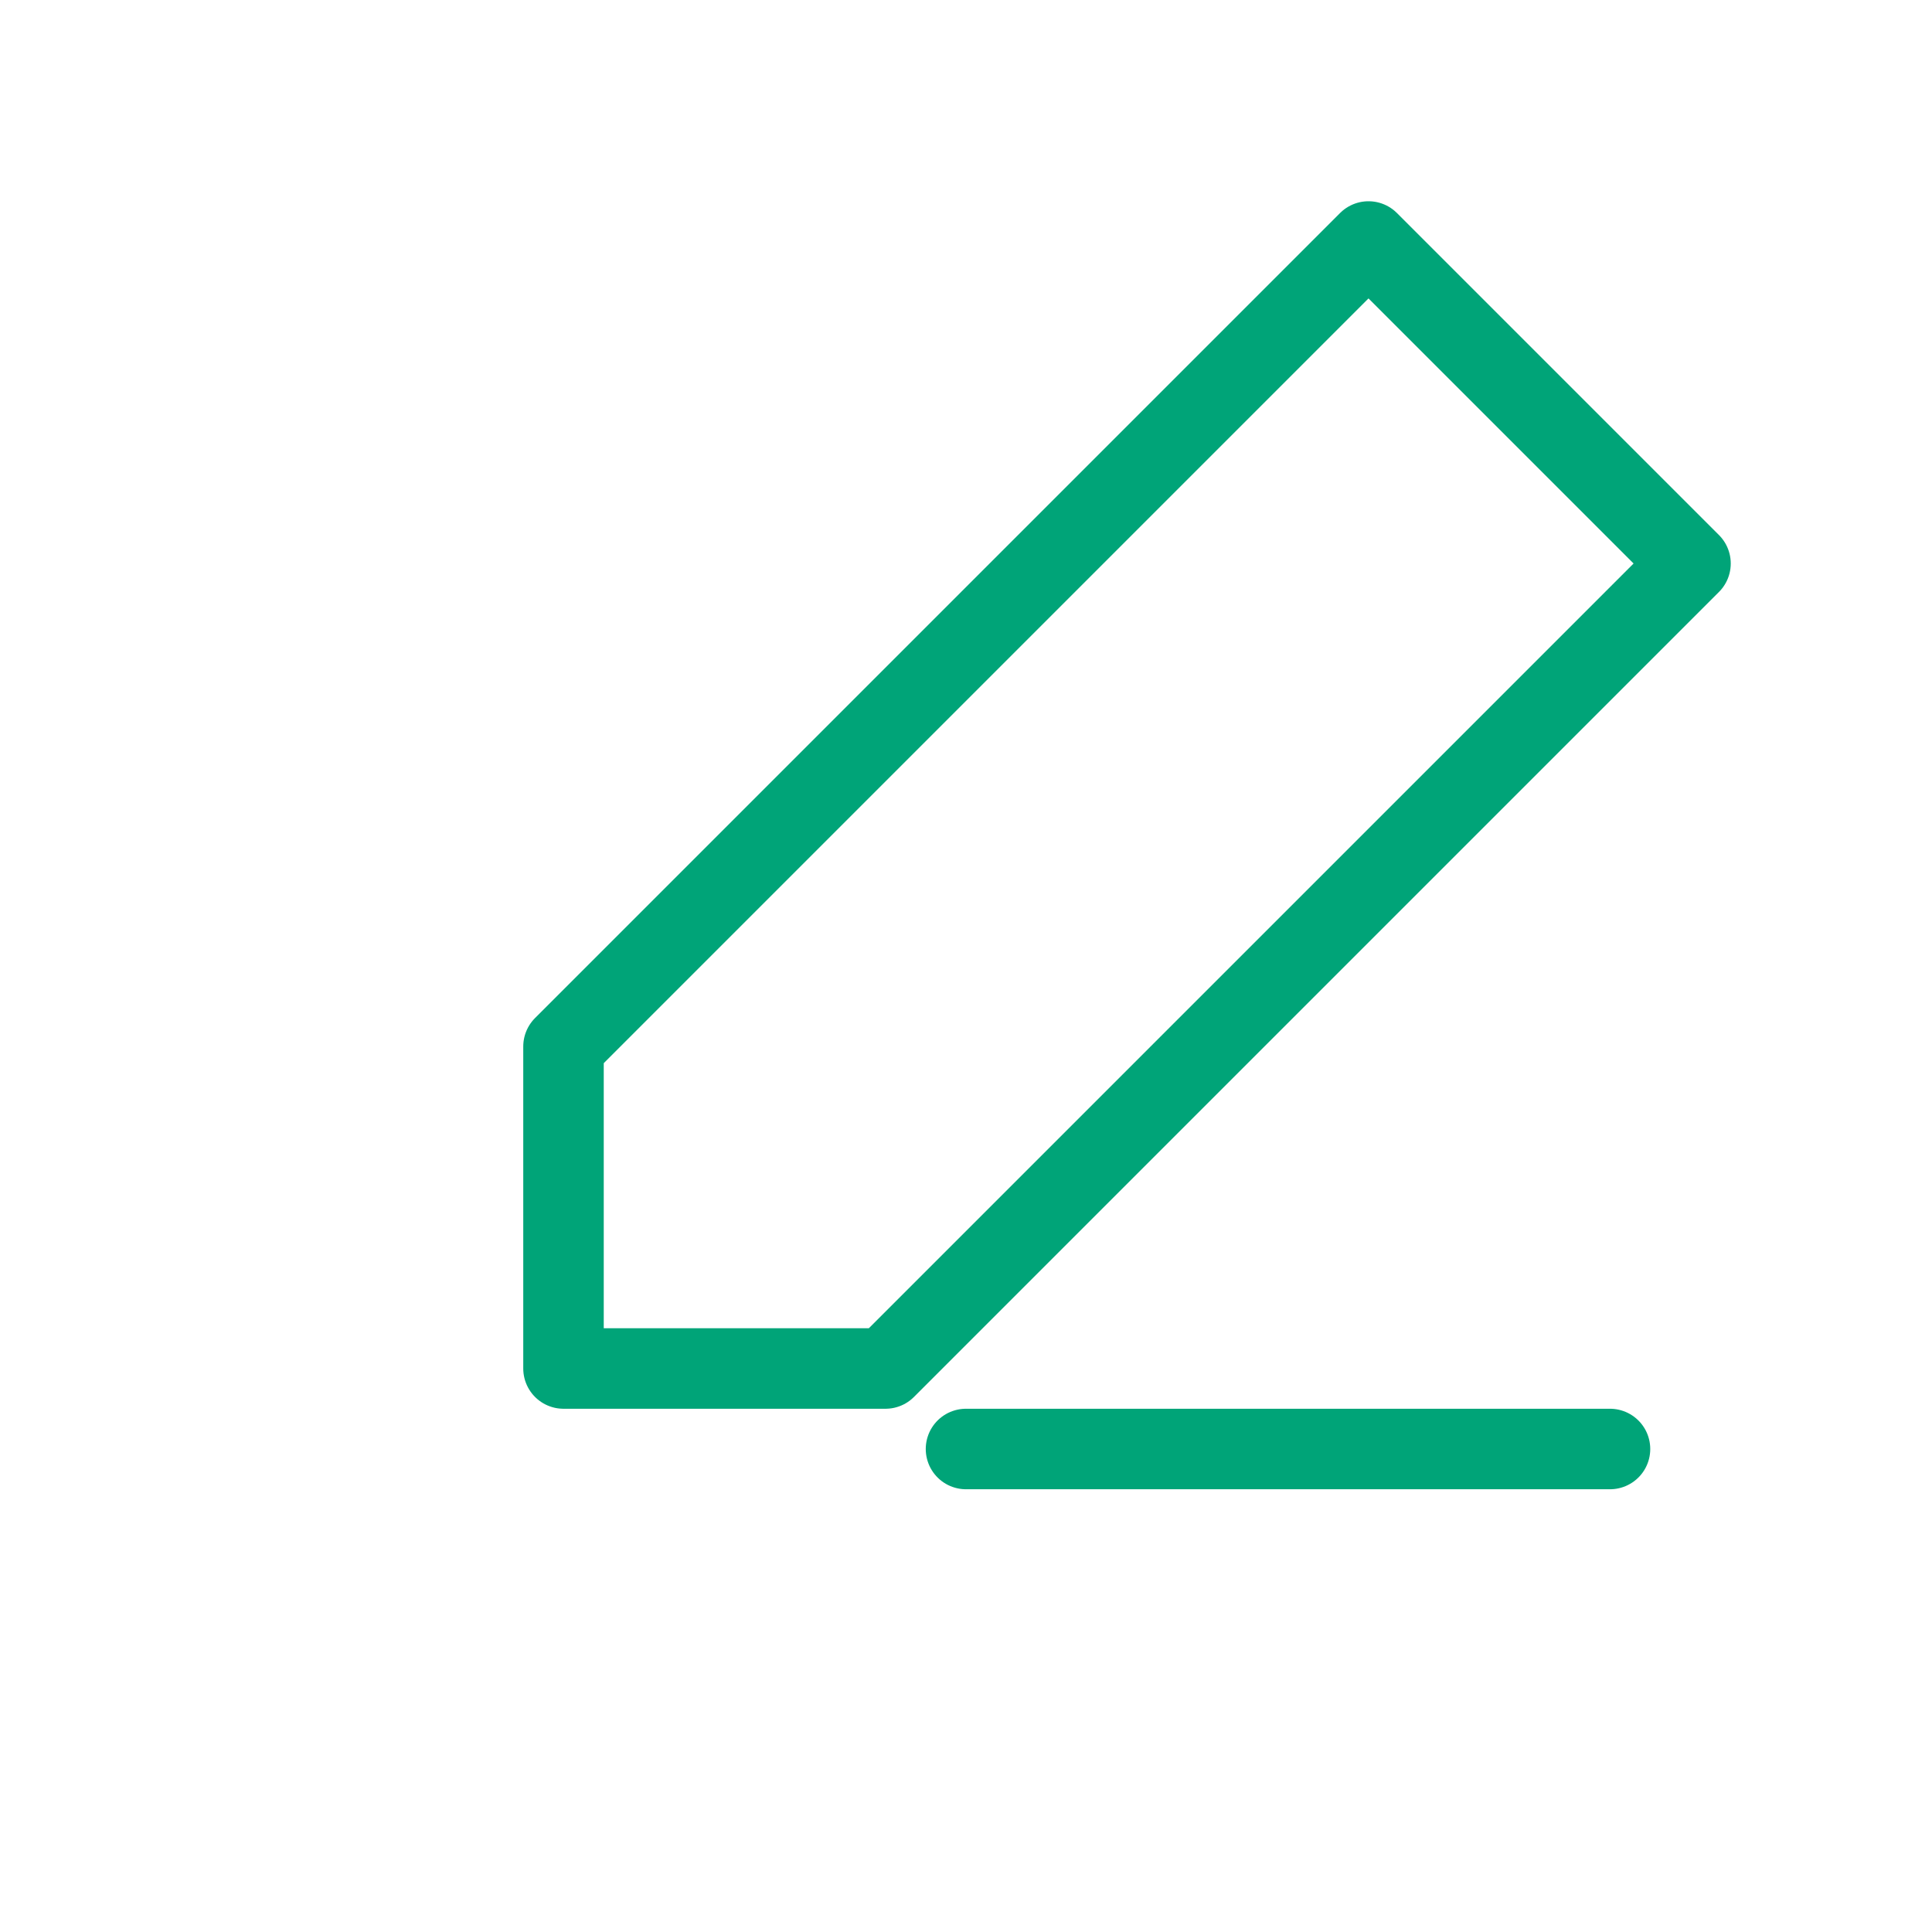 <svg width="48" height="48" viewBox="0 0 48 48" fill="none" xmlns="http://www.w3.org/2000/svg">
    <path d="M24 36H40M34 6L42 14L22 34H14V26L34 6Z" stroke="#00A478" stroke-width="2" stroke-linecap="round" stroke-linejoin="round"/>
</svg>
